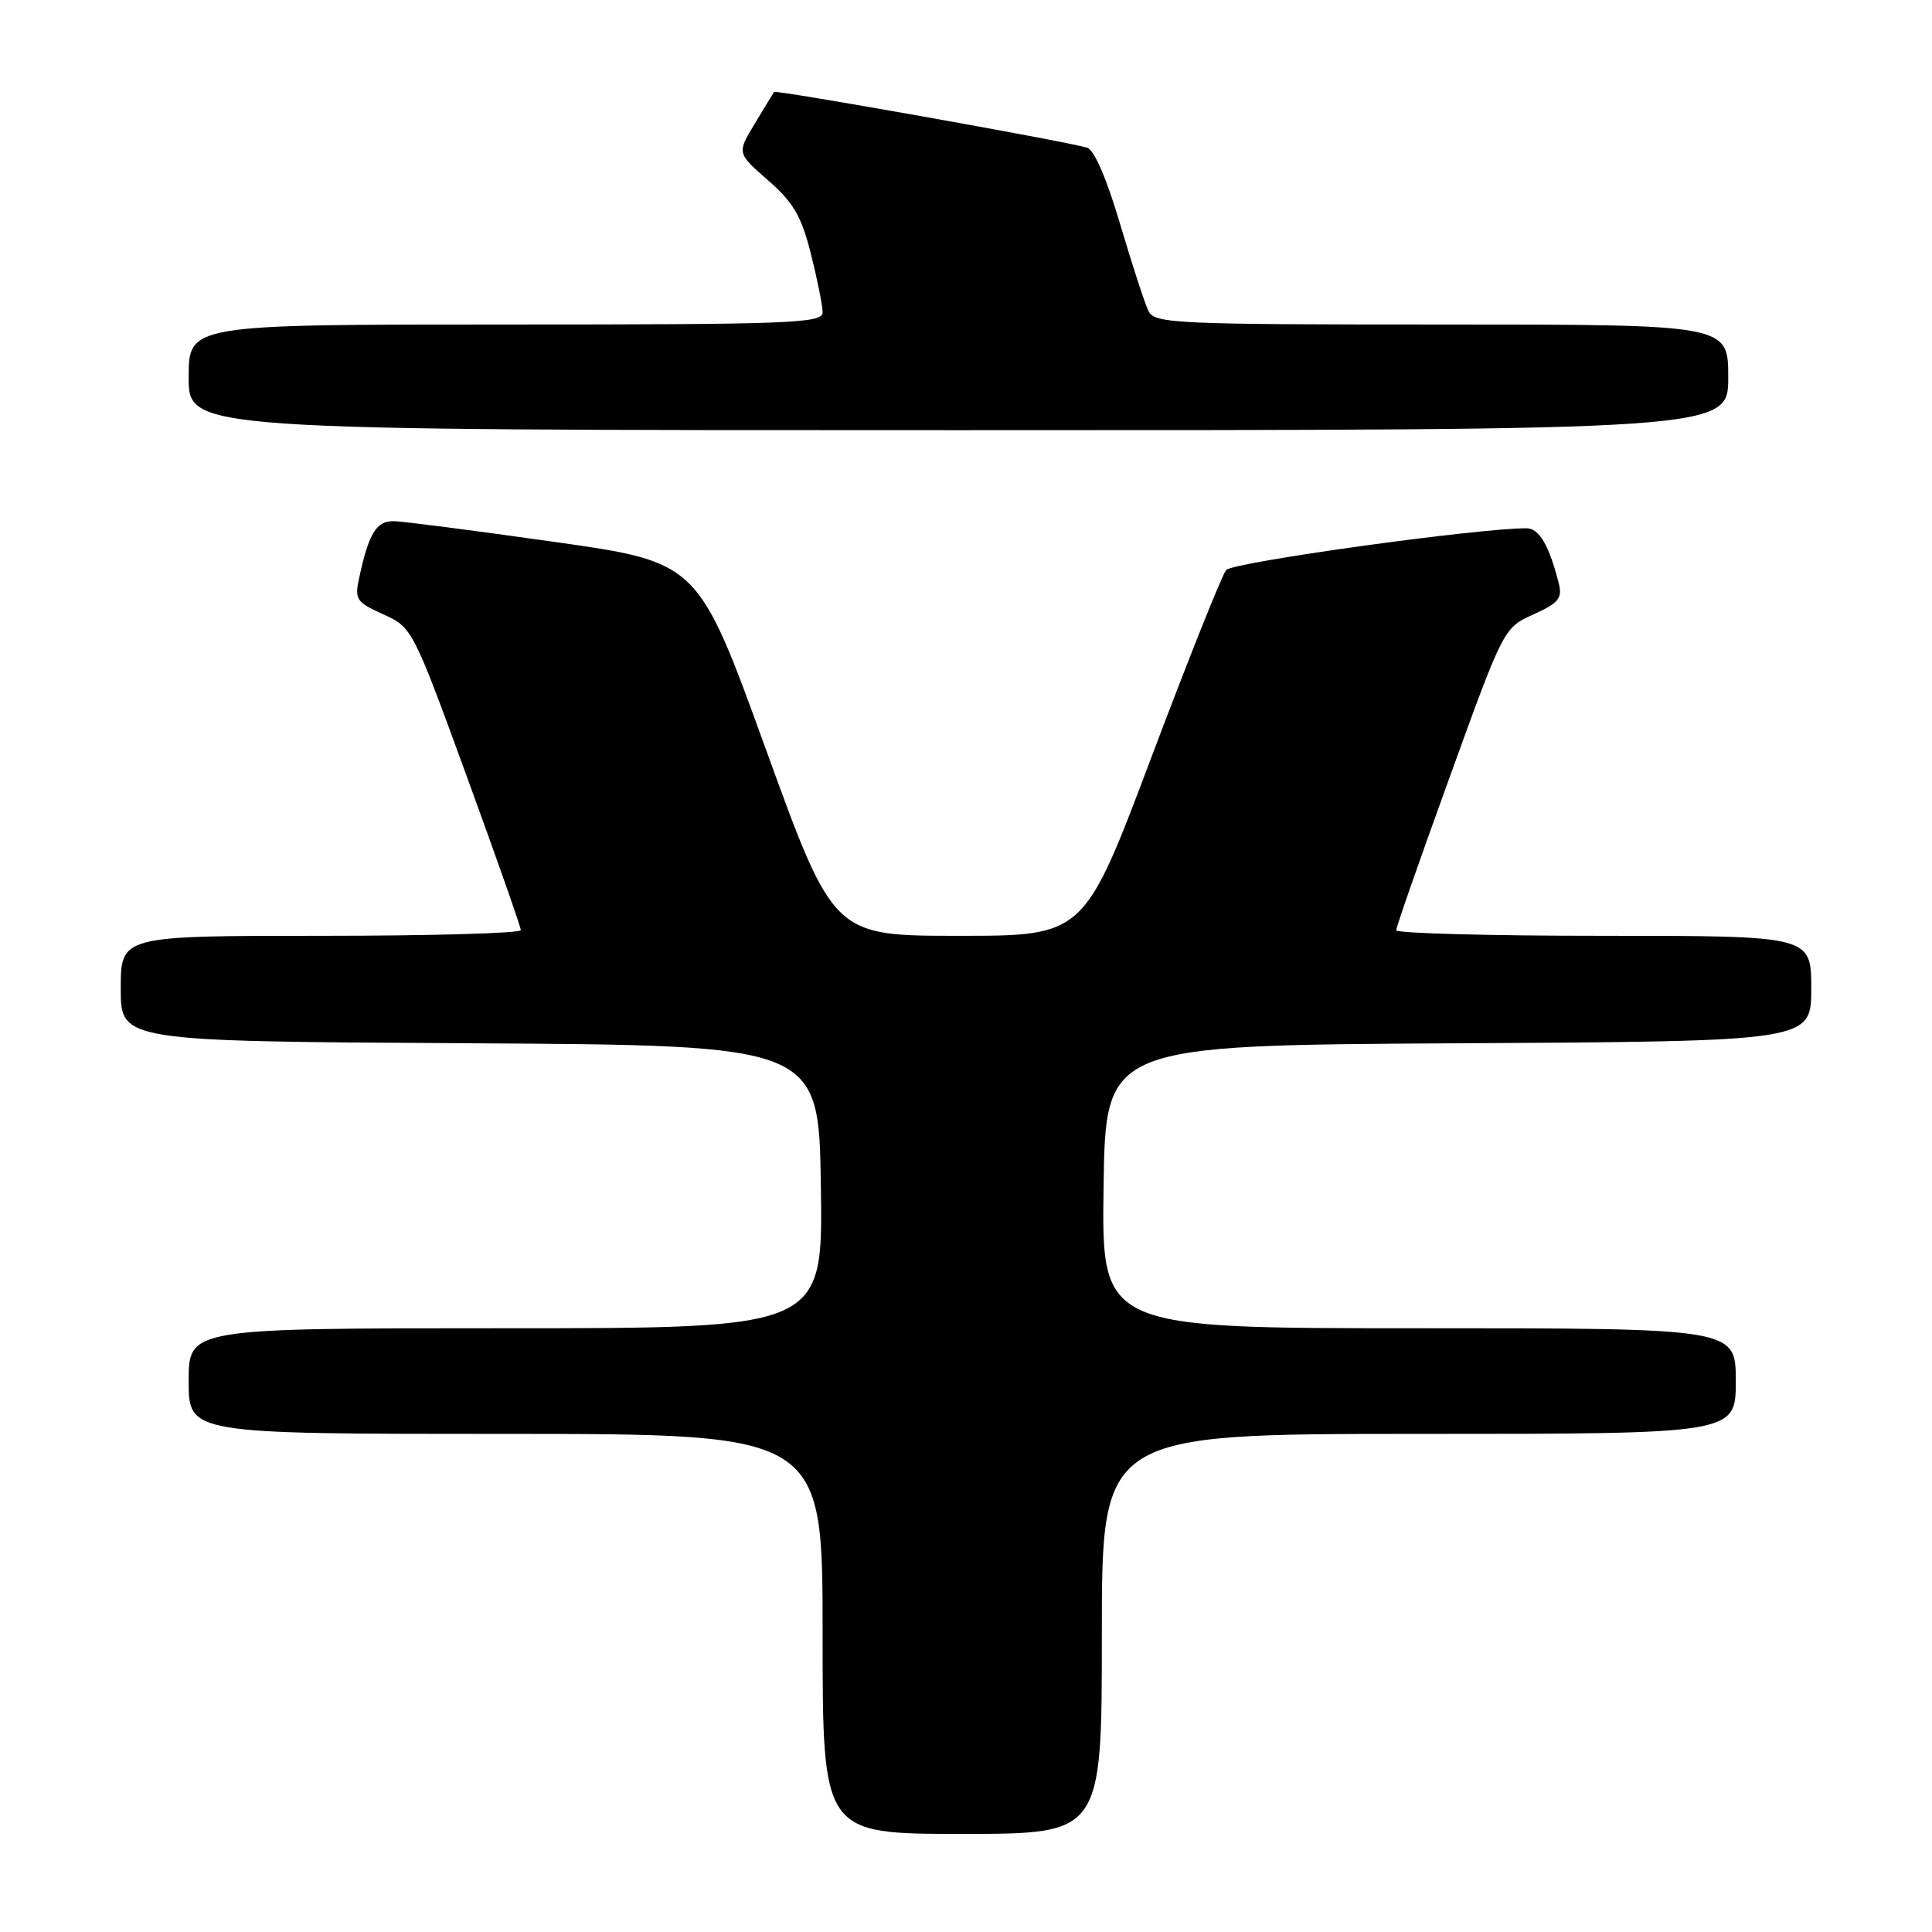<?xml version="1.0" encoding="UTF-8" standalone="no"?>
<!DOCTYPE svg PUBLIC "-//W3C//DTD SVG 1.1//EN" "http://www.w3.org/Graphics/SVG/1.1/DTD/svg11.dtd" >
<svg xmlns="http://www.w3.org/2000/svg" xmlns:xlink="http://www.w3.org/1999/xlink" version="1.1" viewBox="0 0 256 256">
 <g >
 <path fill="currentColor"
d=" M 146.00 216.50 C 146.00 190.00 146.00 190.00 188.00 190.00 C 230.00 190.00 230.00 190.00 230.00 183.00 C 230.00 176.00 230.00 176.00 187.98 176.00 C 145.96 176.00 145.96 176.00 146.23 157.25 C 146.50 138.50 146.50 138.50 193.25 138.24 C 240.00 137.98 240.00 137.98 240.00 130.99 C 240.00 124.00 240.00 124.00 212.50 124.00 C 197.38 124.00 185.00 123.67 185.00 123.26 C 185.00 122.85 188.21 113.67 192.13 102.86 C 199.24 83.21 199.26 83.19 203.19 81.41 C 206.49 79.93 207.03 79.27 206.56 77.36 C 205.28 72.27 203.96 70.00 202.27 70.00 C 195.83 69.98 163.33 74.50 162.47 75.53 C 161.91 76.21 157.45 87.39 152.55 100.38 C 143.66 124.00 143.66 124.00 127.05 124.00 C 110.44 124.00 110.44 124.00 101.47 99.25 C 92.50 74.50 92.50 74.50 73.50 71.81 C 63.05 70.33 53.48 69.09 52.23 69.06 C 49.88 69.00 48.88 70.60 47.59 76.58 C 46.97 79.43 47.21 79.79 50.78 81.40 C 54.61 83.13 54.70 83.29 61.83 102.82 C 65.78 113.64 69.01 122.84 69.01 123.25 C 69.00 123.66 57.08 124.00 42.50 124.00 C 16.00 124.00 16.00 124.00 16.00 130.99 C 16.00 137.98 16.00 137.98 62.25 138.24 C 108.50 138.50 108.50 138.50 108.77 157.25 C 109.04 176.00 109.04 176.00 67.02 176.00 C 25.00 176.00 25.00 176.00 25.00 183.00 C 25.00 190.00 25.00 190.00 67.00 190.00 C 109.00 190.00 109.00 190.00 109.00 216.50 C 109.00 243.00 109.00 243.00 127.50 243.00 C 146.00 243.00 146.00 243.00 146.00 216.50 Z  M 229.00 50.00 C 229.00 43.00 229.00 43.00 191.04 43.00 C 155.88 43.00 153.01 42.87 152.20 41.25 C 151.71 40.29 150.03 35.11 148.44 29.75 C 146.65 23.68 144.99 19.83 144.03 19.56 C 140.86 18.65 102.79 11.88 102.57 12.18 C 102.45 12.36 101.29 14.25 100.00 16.40 C 97.65 20.29 97.65 20.29 101.78 23.90 C 105.14 26.83 106.19 28.65 107.45 33.64 C 108.30 37.02 109.00 40.51 109.00 41.39 C 109.00 42.84 104.89 43.00 67.00 43.00 C 25.00 43.00 25.00 43.00 25.00 50.00 C 25.00 57.00 25.00 57.00 127.00 57.00 C 229.00 57.00 229.00 57.00 229.00 50.00 Z "/>
</g>
</svg>
